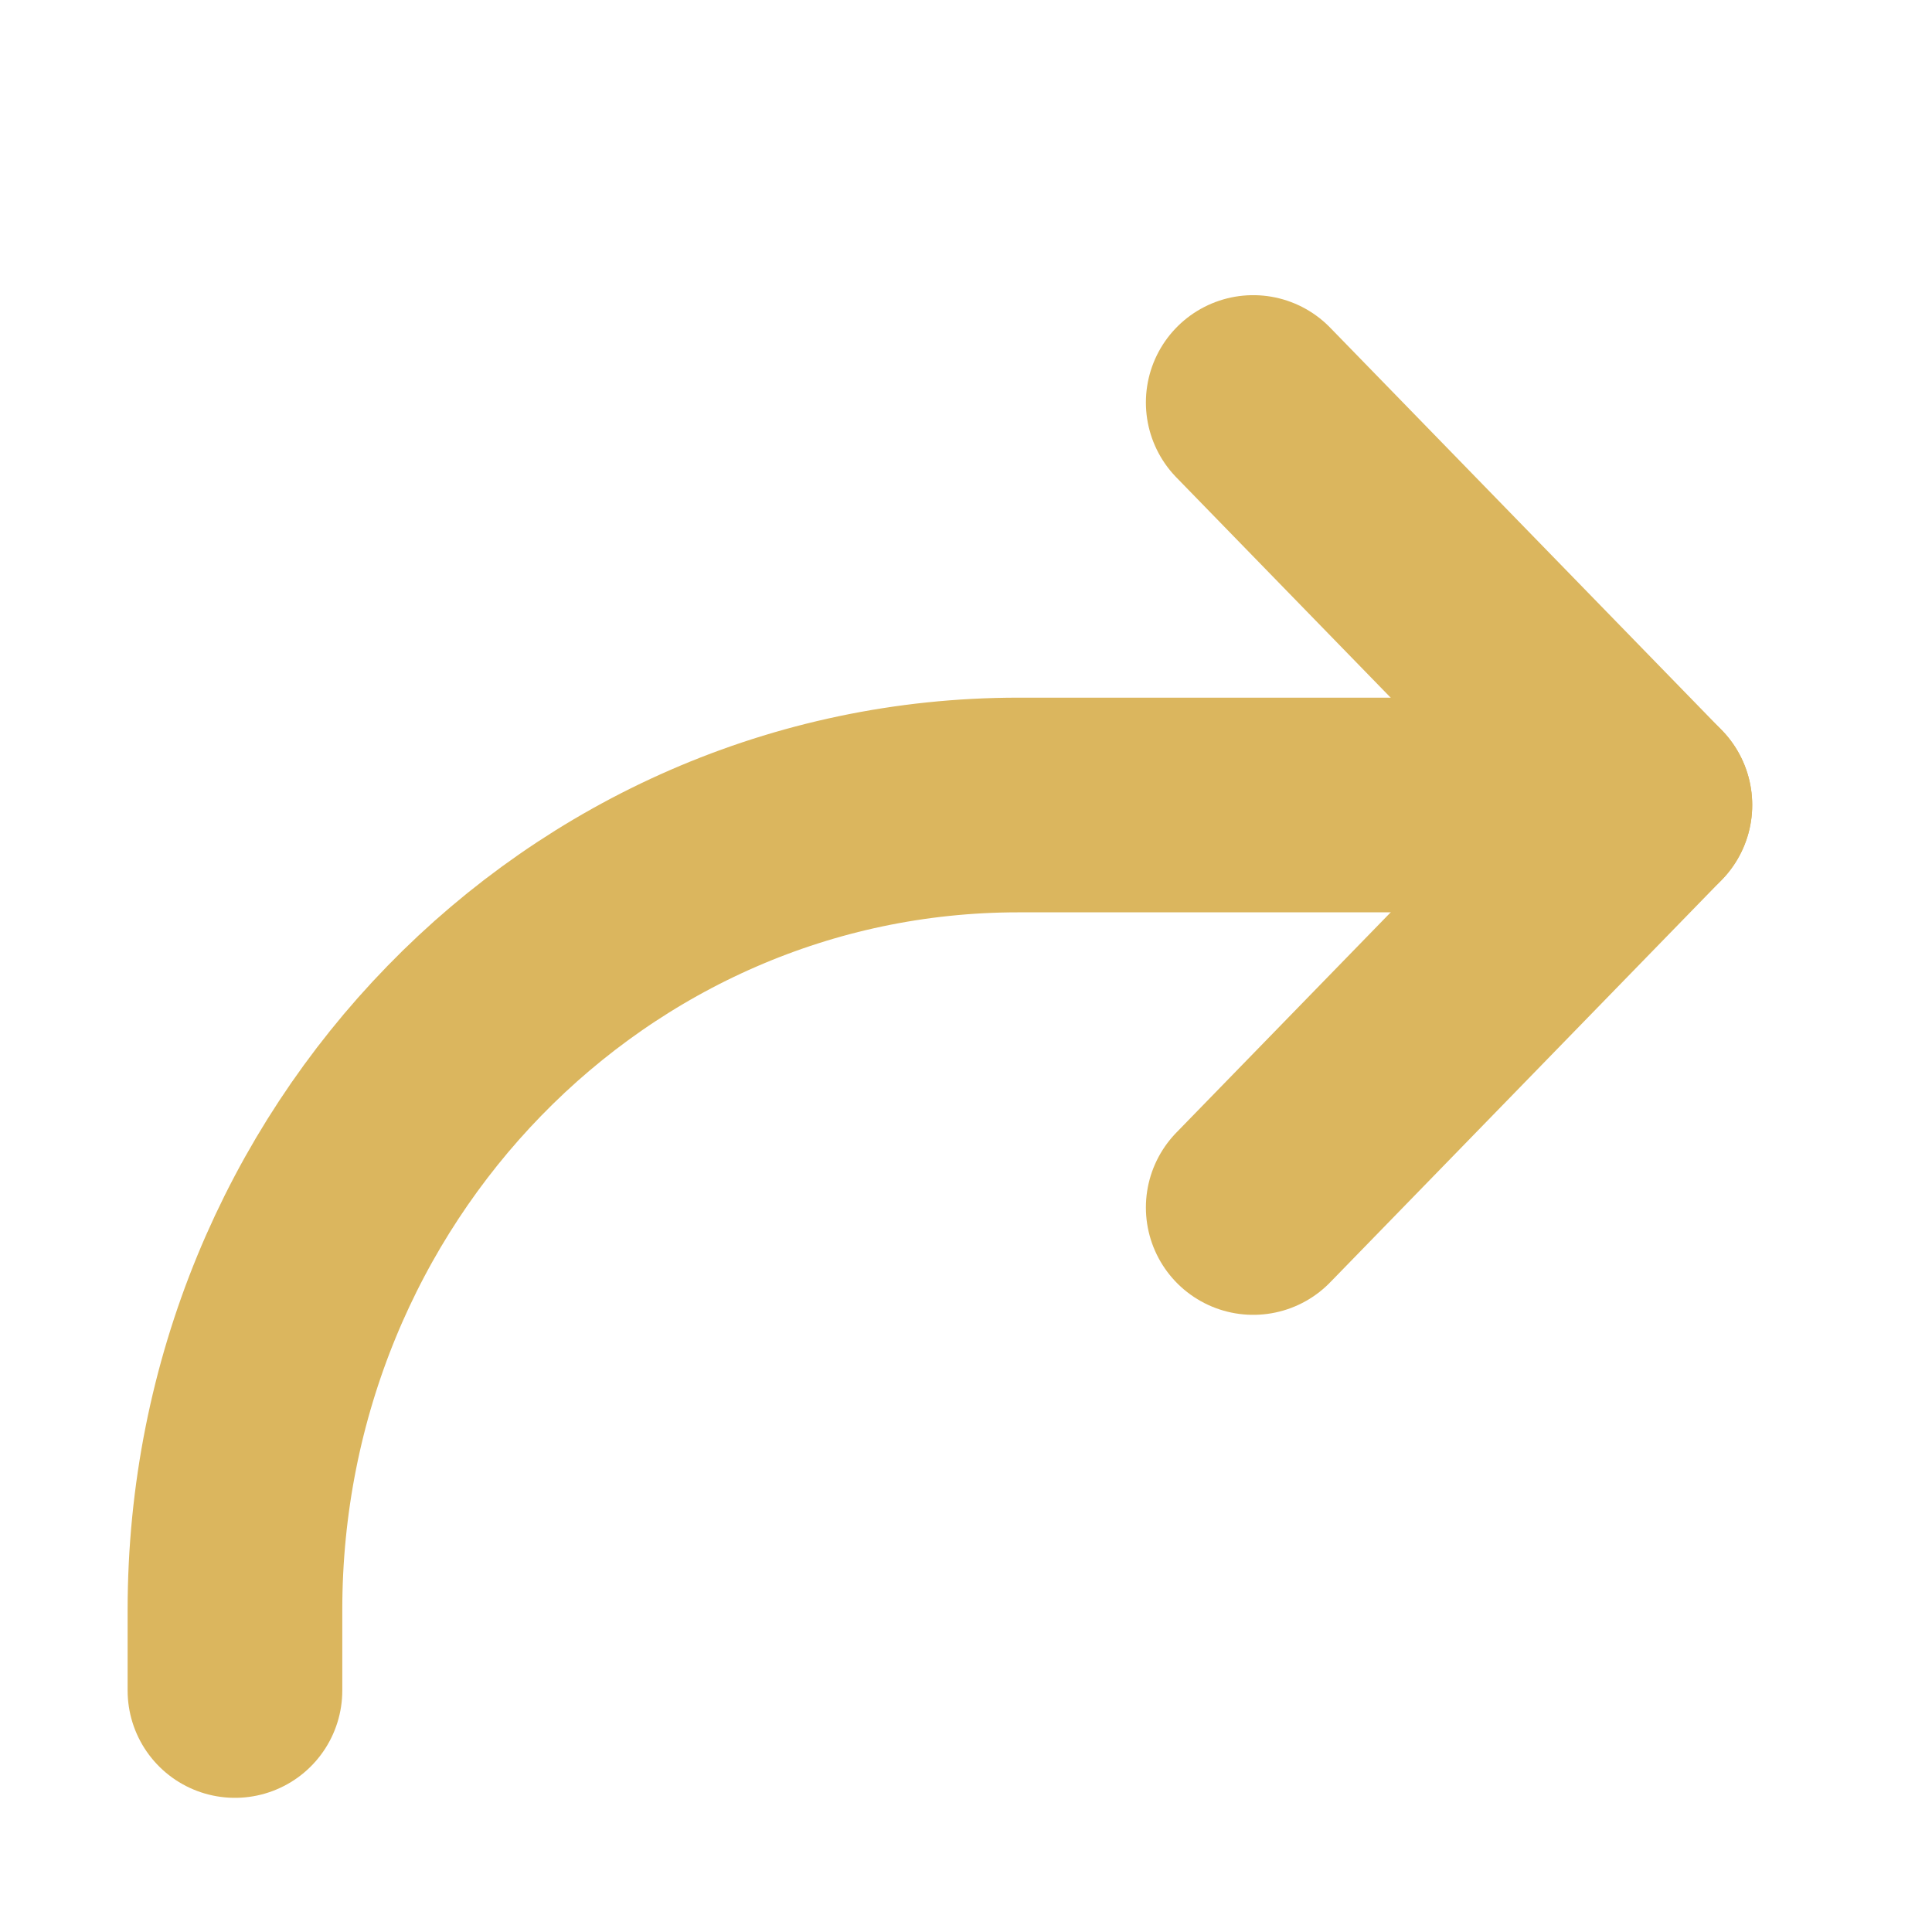 <svg width="18" height="18" viewBox="0 0 18 18" fill="none" xmlns="http://www.w3.org/2000/svg">
<path d="M11.676 3.75L15.325 7.5L11.676 11.25" stroke="#DBB65E" stroke-width="2" stroke-linecap="round" stroke-linejoin="round"/>
<path d="M15.325 7.5H9.487C5.457 7.5 2.189 10.858 2.189 15V15.75" stroke="#DBB65E" stroke-width="2" stroke-linecap="round" stroke-linejoin="round"/>
</svg>
